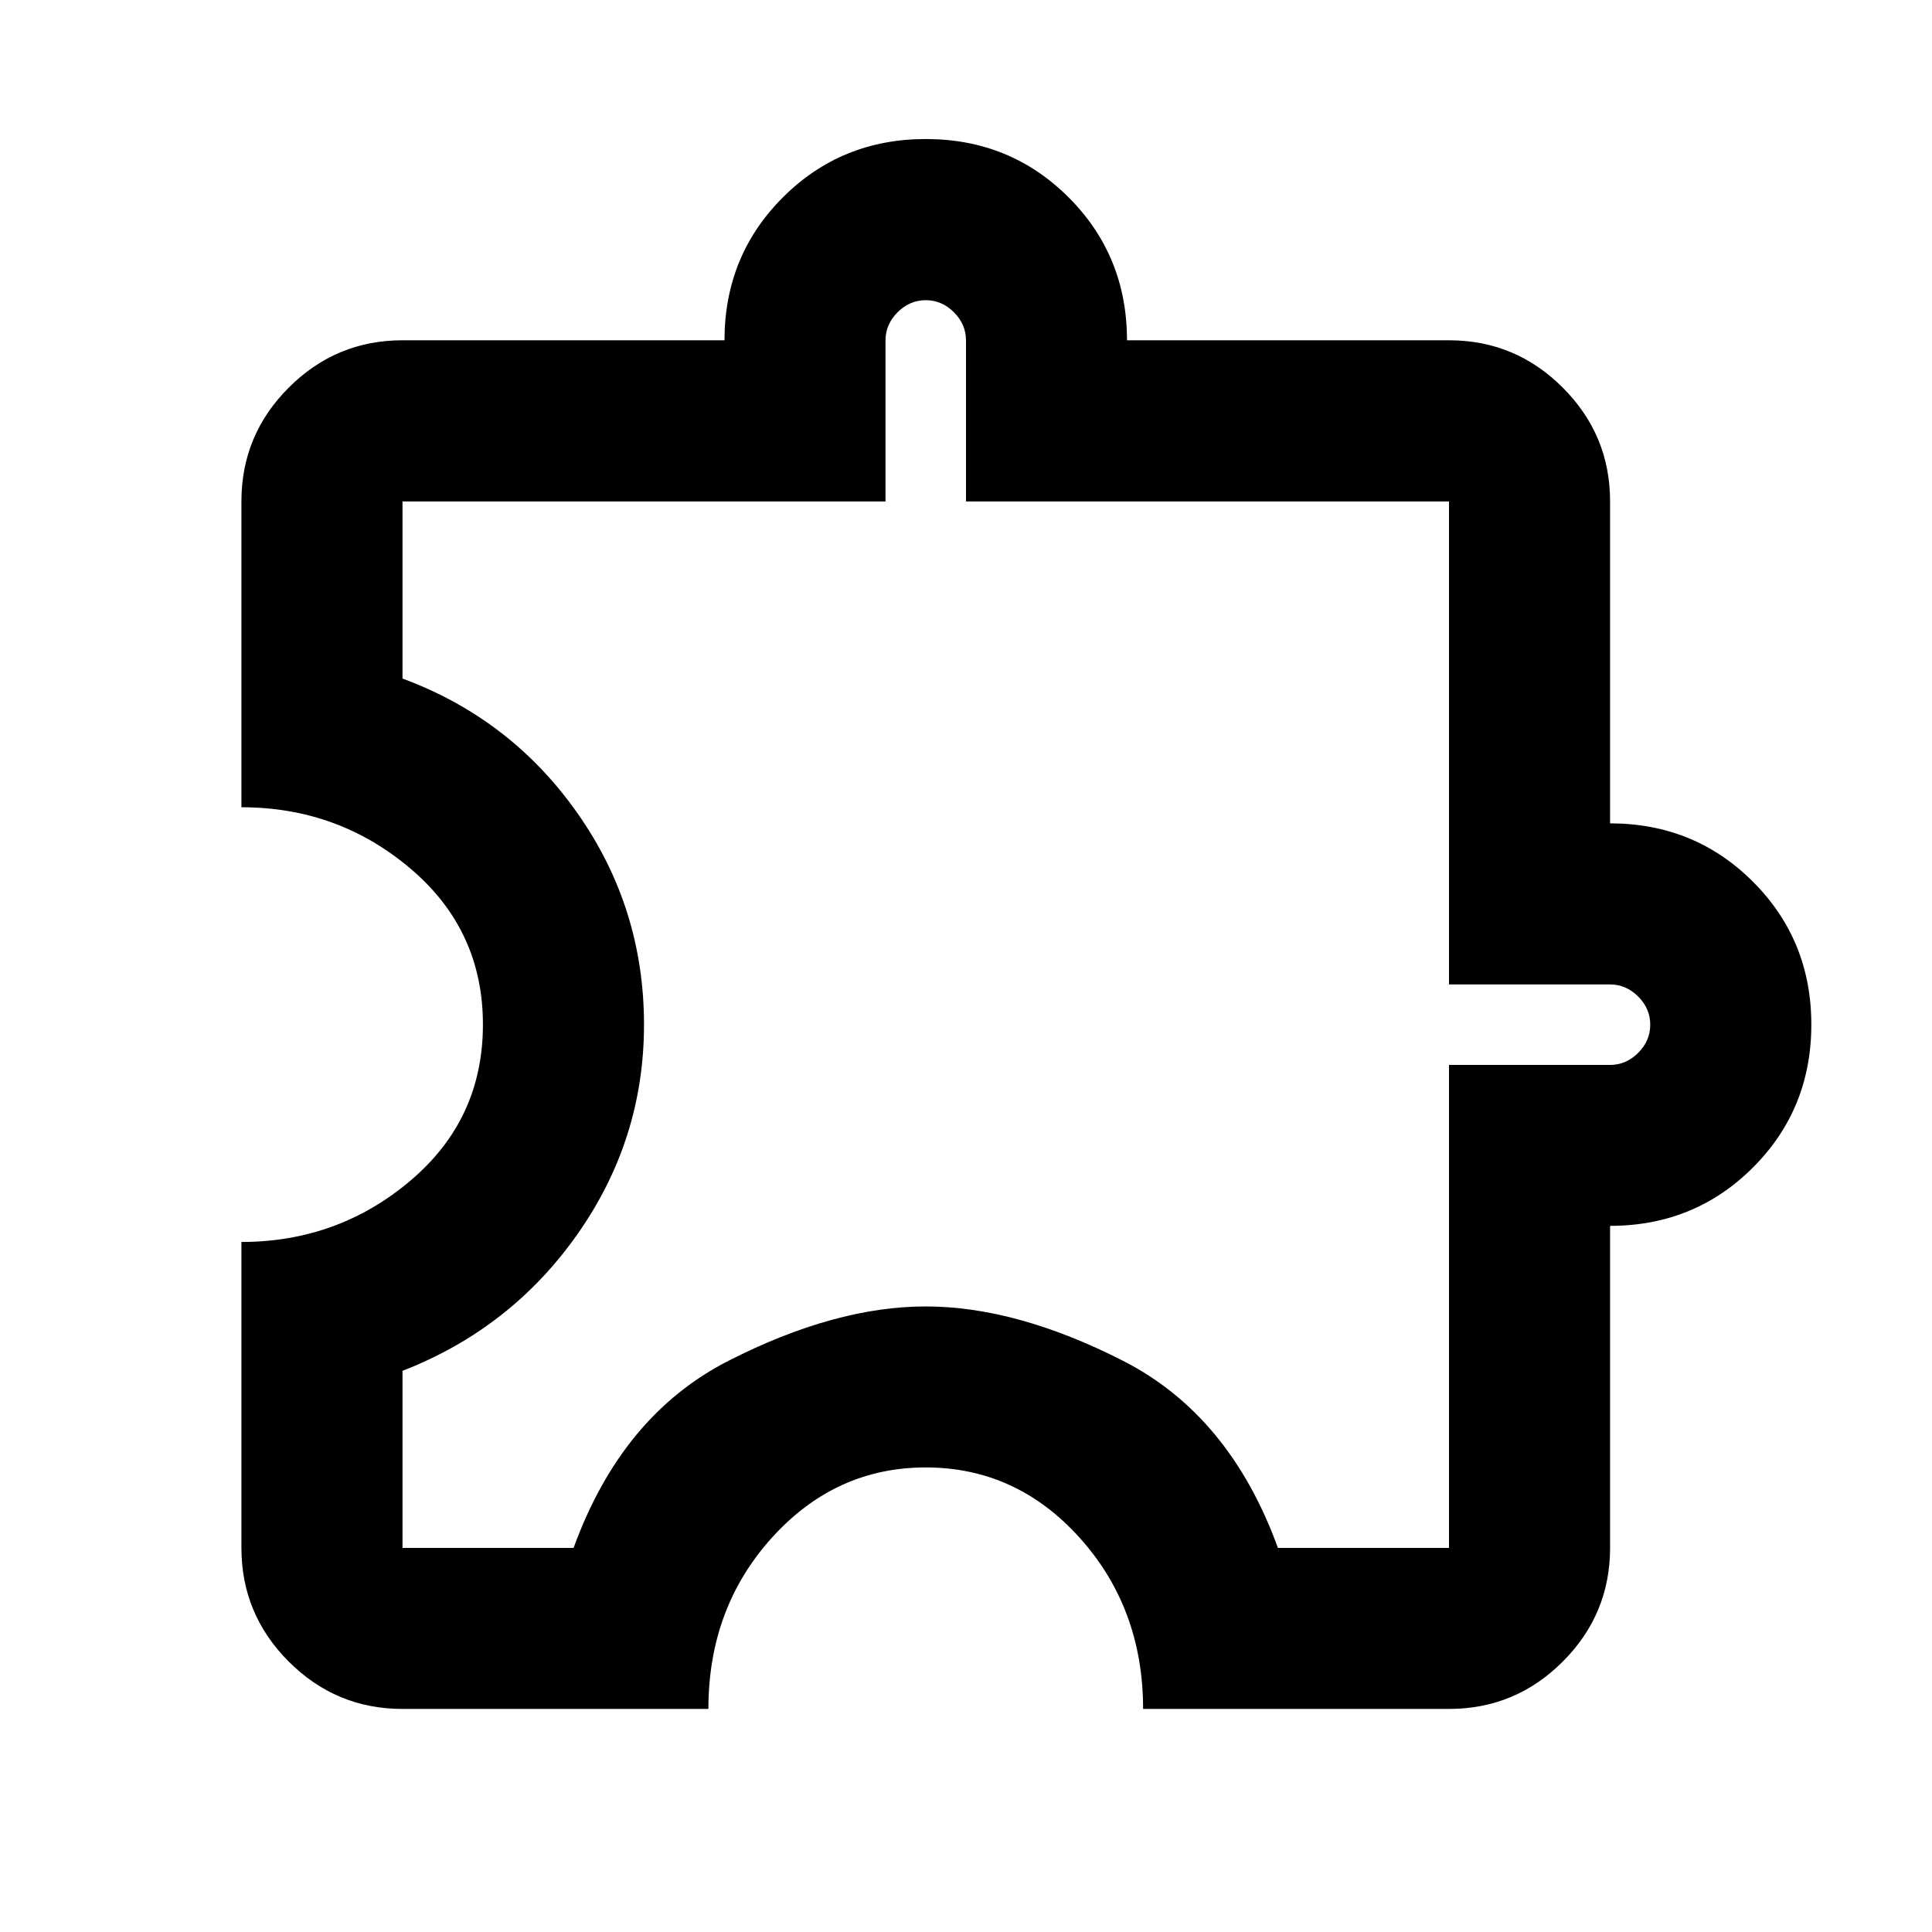 <svg viewBox="0 0 24 24" xmlns="http://www.w3.org/2000/svg"><path d="m8.8 21.229h-3.8c-.55 0-1.021-.196-1.413-.588s-.588-.863-.588-1.413v-3.8c.8 0 1.5-.254 2.1-.762s.9-1.154.9-1.938-.3-1.429-.9-1.938-1.3-.762-2.1-.762v-3.8c0-.55.196-1.021.588-1.413.392-.392.863-.588 1.413-.588h4c0-.7.242-1.292.725-1.775.483-.483 1.075-.725 1.775-.725s1.292.242 1.775.725c.483.483.725 1.075.725 1.775h4c.55 0 1.021.196 1.413.588.392.392.588.863.588 1.413v4c.7 0 1.292.242 1.775.725s.725 1.075.725 1.775-.242 1.292-.725 1.775-1.075.725-1.775.725v4c0 .55-.196 1.021-.588 1.413s-.863.588-1.413.588h-3.8c0-.833-.263-1.542-.787-2.125s-1.163-.875-1.913-.875-1.387.292-1.913.875-.787 1.292-.787 2.125zm-3.8-2h2.125c.4-1.1 1.042-1.875 1.925-2.325s1.7-.675 2.45-.675 1.567.225 2.45.675 1.525 1.225 1.925 2.325h2.125v-6h2c.133 0 .25-.05.35-.15s.15-.217.15-.35-.05-.25-.15-.35-.217-.15-.35-.15h-2v-6h-6v-2c0-.133-.05-.25-.15-.35s-.217-.15-.35-.15-.25.05-.35.15-.15.217-.15.35v2h-6v2.2c.9.333 1.625.892 2.175 1.675.55.783.825 1.658.825 2.625 0 .95-.275 1.817-.825 2.6s-1.275 1.35-2.175 1.7z"/></svg>